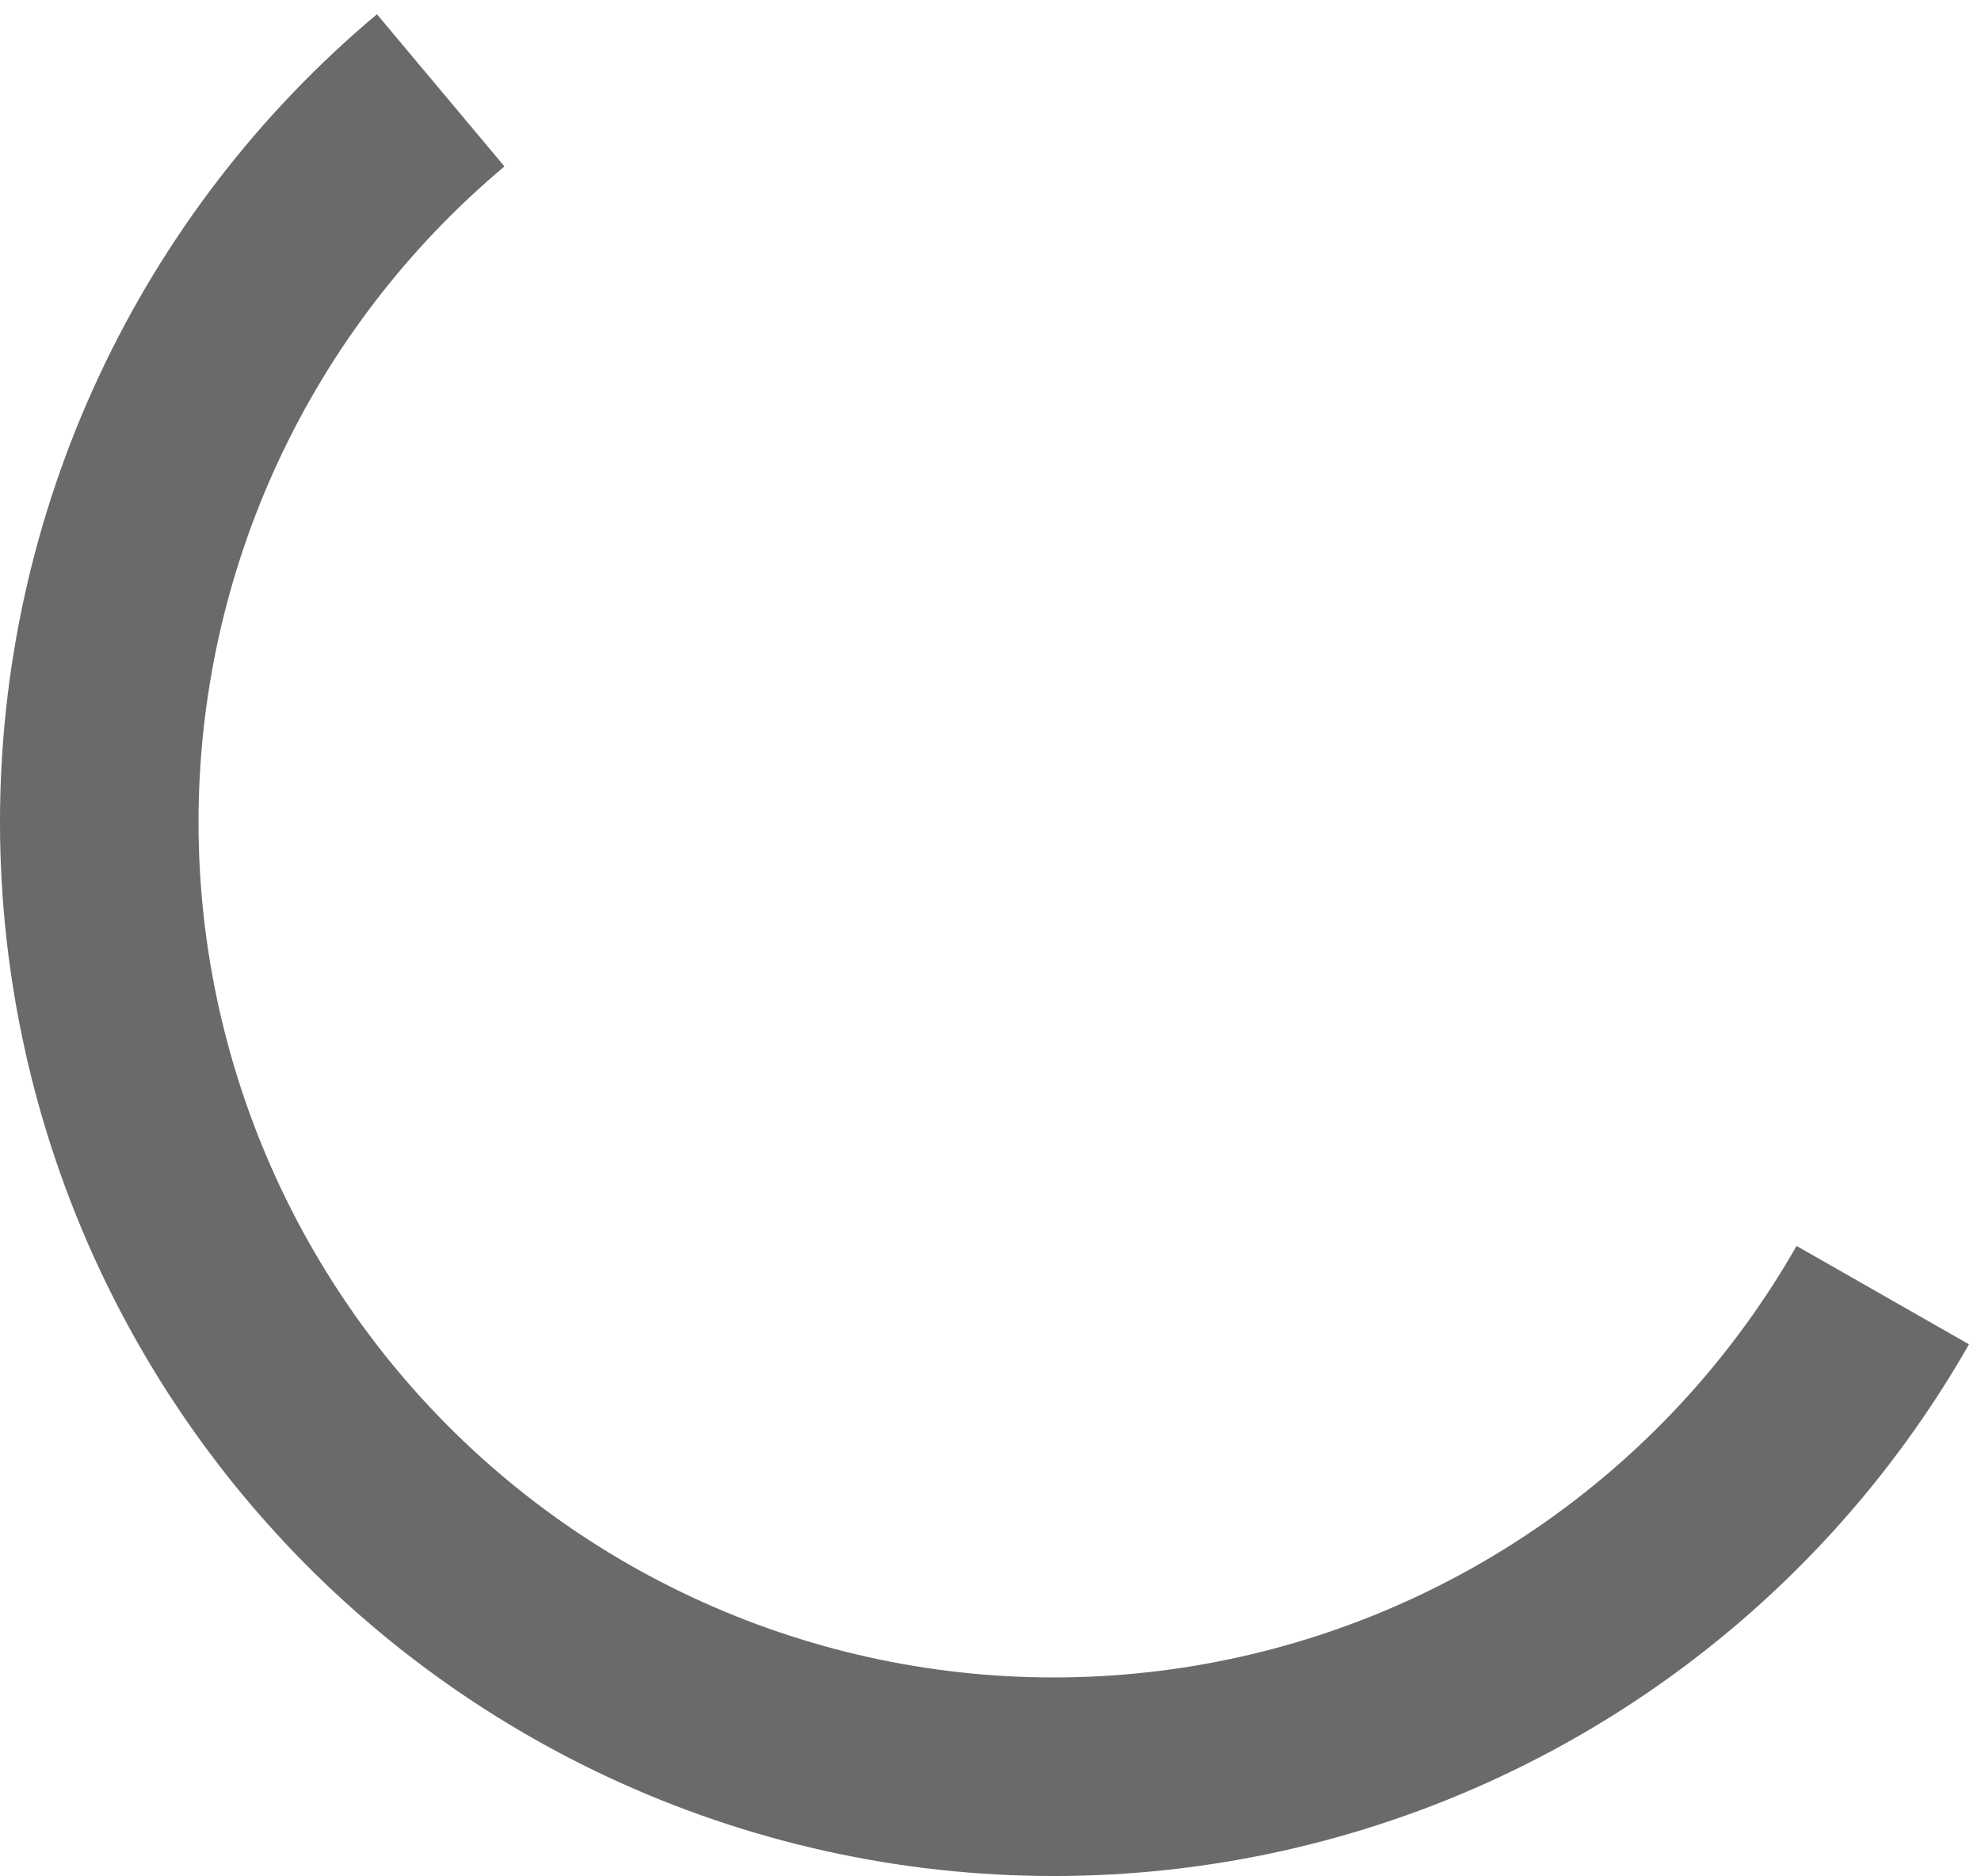 <svg width="94" height="89" viewBox="0 0 94 89" fill="none" xmlns="http://www.w3.org/2000/svg">
<path d="M17.887 0.676C12.281 5.373 7.774 11.243 4.684 17.871C1.593 24.5 -0.006 31.726 1.53458e-05 39.039C0.006 46.353 1.616 53.576 4.717 60.2C7.818 66.823 12.334 72.686 17.947 77.374C23.56 82.063 30.133 85.463 37.203 87.335C44.273 89.207 51.668 89.504 58.865 88.208C66.063 86.911 72.889 84.051 78.861 79.829C84.833 75.608 89.806 70.128 93.43 63.775L85.248 59.108C82.307 64.263 78.271 68.711 73.424 72.137C68.577 75.564 63.037 77.885 57.195 78.937C51.354 79.99 45.352 79.748 39.614 78.229C33.876 76.71 28.541 73.95 23.986 70.145C19.43 66.34 15.765 61.581 13.248 56.206C10.731 50.83 9.424 44.968 9.42 39.032C9.415 33.096 10.713 27.232 13.221 21.852C15.729 16.472 19.387 11.708 23.937 7.896L17.887 0.676Z" fill="#6A6A6A"/>
</svg>
